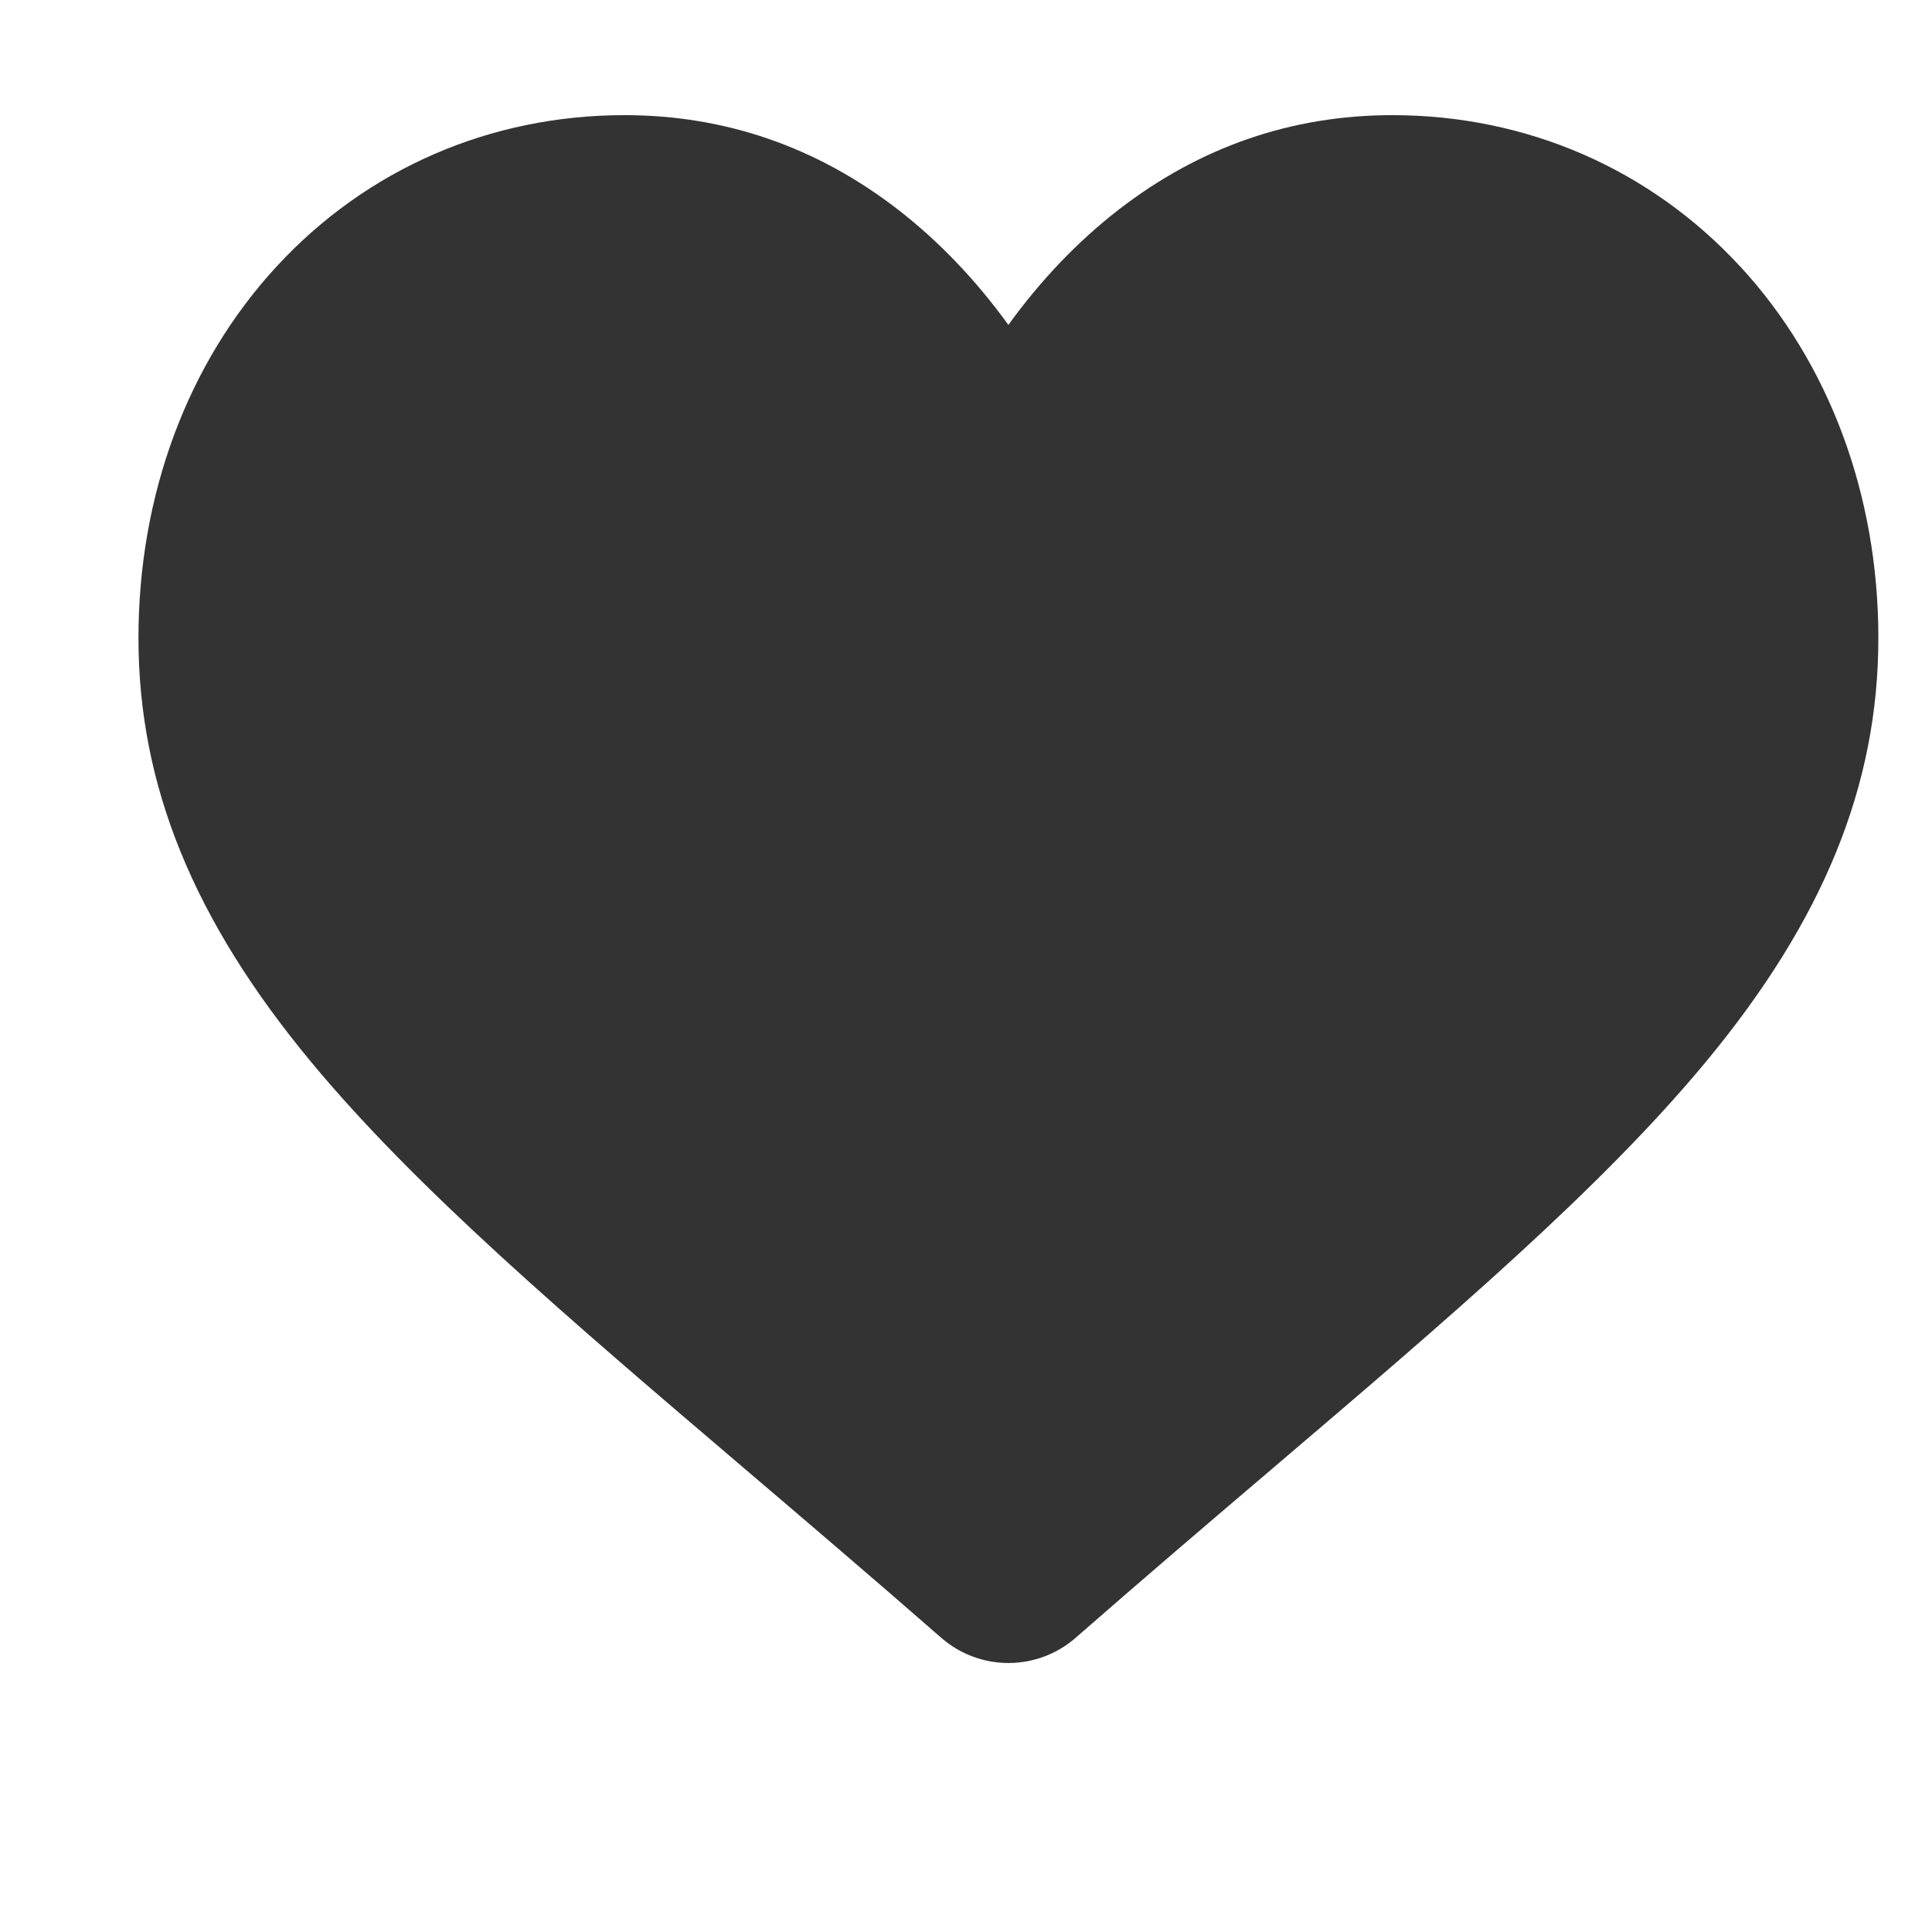 <?xml version="1.0" encoding="UTF-8" standalone="no"?>
<svg
   xmlns:dc="http://purl.org/dc/elements/1.1/"
   xmlns:cc="http://creativecommons.org/ns#"
   xmlns:rdf="http://www.w3.org/1999/02/22-rdf-syntax-ns#"
   xmlns:svg="http://www.w3.org/2000/svg"
   xmlns="http://www.w3.org/2000/svg"
   xmlns:sodipodi="http://sodipodi.sourceforge.net/DTD/sodipodi-0.dtd"
   xmlns:inkscape="http://www.inkscape.org/namespaces/inkscape"
   viewBox="0 -28 30 30"
   version="1.1"
   id="svg4"
   sodipodi:docname="love.svg"
   width="30"
   height="30"
   inkscape:version="0.92.5 (2060ec1f9f, 2020-04-08)">
  <defs
     id="defs8" />
  <sodipodi:namedview
     pagecolor="#ffffff"
     bordercolor="#666666"
     borderopacity="1"
     objecttolerance="10"
     gridtolerance="10"
     guidetolerance="10"
     inkscape:pageopacity="0"
     inkscape:pageshadow="2"
     inkscape:window-width="1330"
     inkscape:window-height="740"
     id="namedview6"
     showgrid="false"
     inkscape:zoom="2.6074563"
     inkscape:cx="7.6930971"
     inkscape:cy="36.074078"
     inkscape:window-x="36"
     inkscape:window-y="0"
     inkscape:window-maximized="1"
     inkscape:current-layer="svg4" />
  <path
     d="m 27.023,-23.86 c -1.399,-1.517 -3.318,-2.352 -5.404,-2.352 -1.56,0 -2.988,0.493 -4.245,1.465 -0.634,0.491 -1.209,1.091 -1.716,1.792 -0.507,-0.701 -1.082,-1.301 -1.716,-1.792 -1.257,-0.972 -2.685,-1.465 -4.245,-1.465 -2.086,0 -4.006,0.835 -5.404,2.352 -1.382,1.499 -2.143,3.547 -2.143,5.767 0,2.285 0.851,4.376 2.68,6.582 1.635,1.973 3.986,3.976 6.708,6.296 0.929,0.792 1.983,1.69 3.077,2.646 0.289,0.253 0.66,0.392 1.044,0.392 0.384,0 0.755,-0.139 1.044,-0.392 1.094,-0.957 2.148,-1.855 3.078,-2.647 2.721,-2.319 5.072,-4.322 6.707,-6.295 1.828,-2.206 2.679,-4.297 2.679,-6.582 0,-2.22 -0.761,-4.268 -2.143,-5.767 z m 0,0"
     id="path2"
     inkscape:connector-curvature="0"
     style="fill:#333333;stroke-width:0.053" />
</svg>
